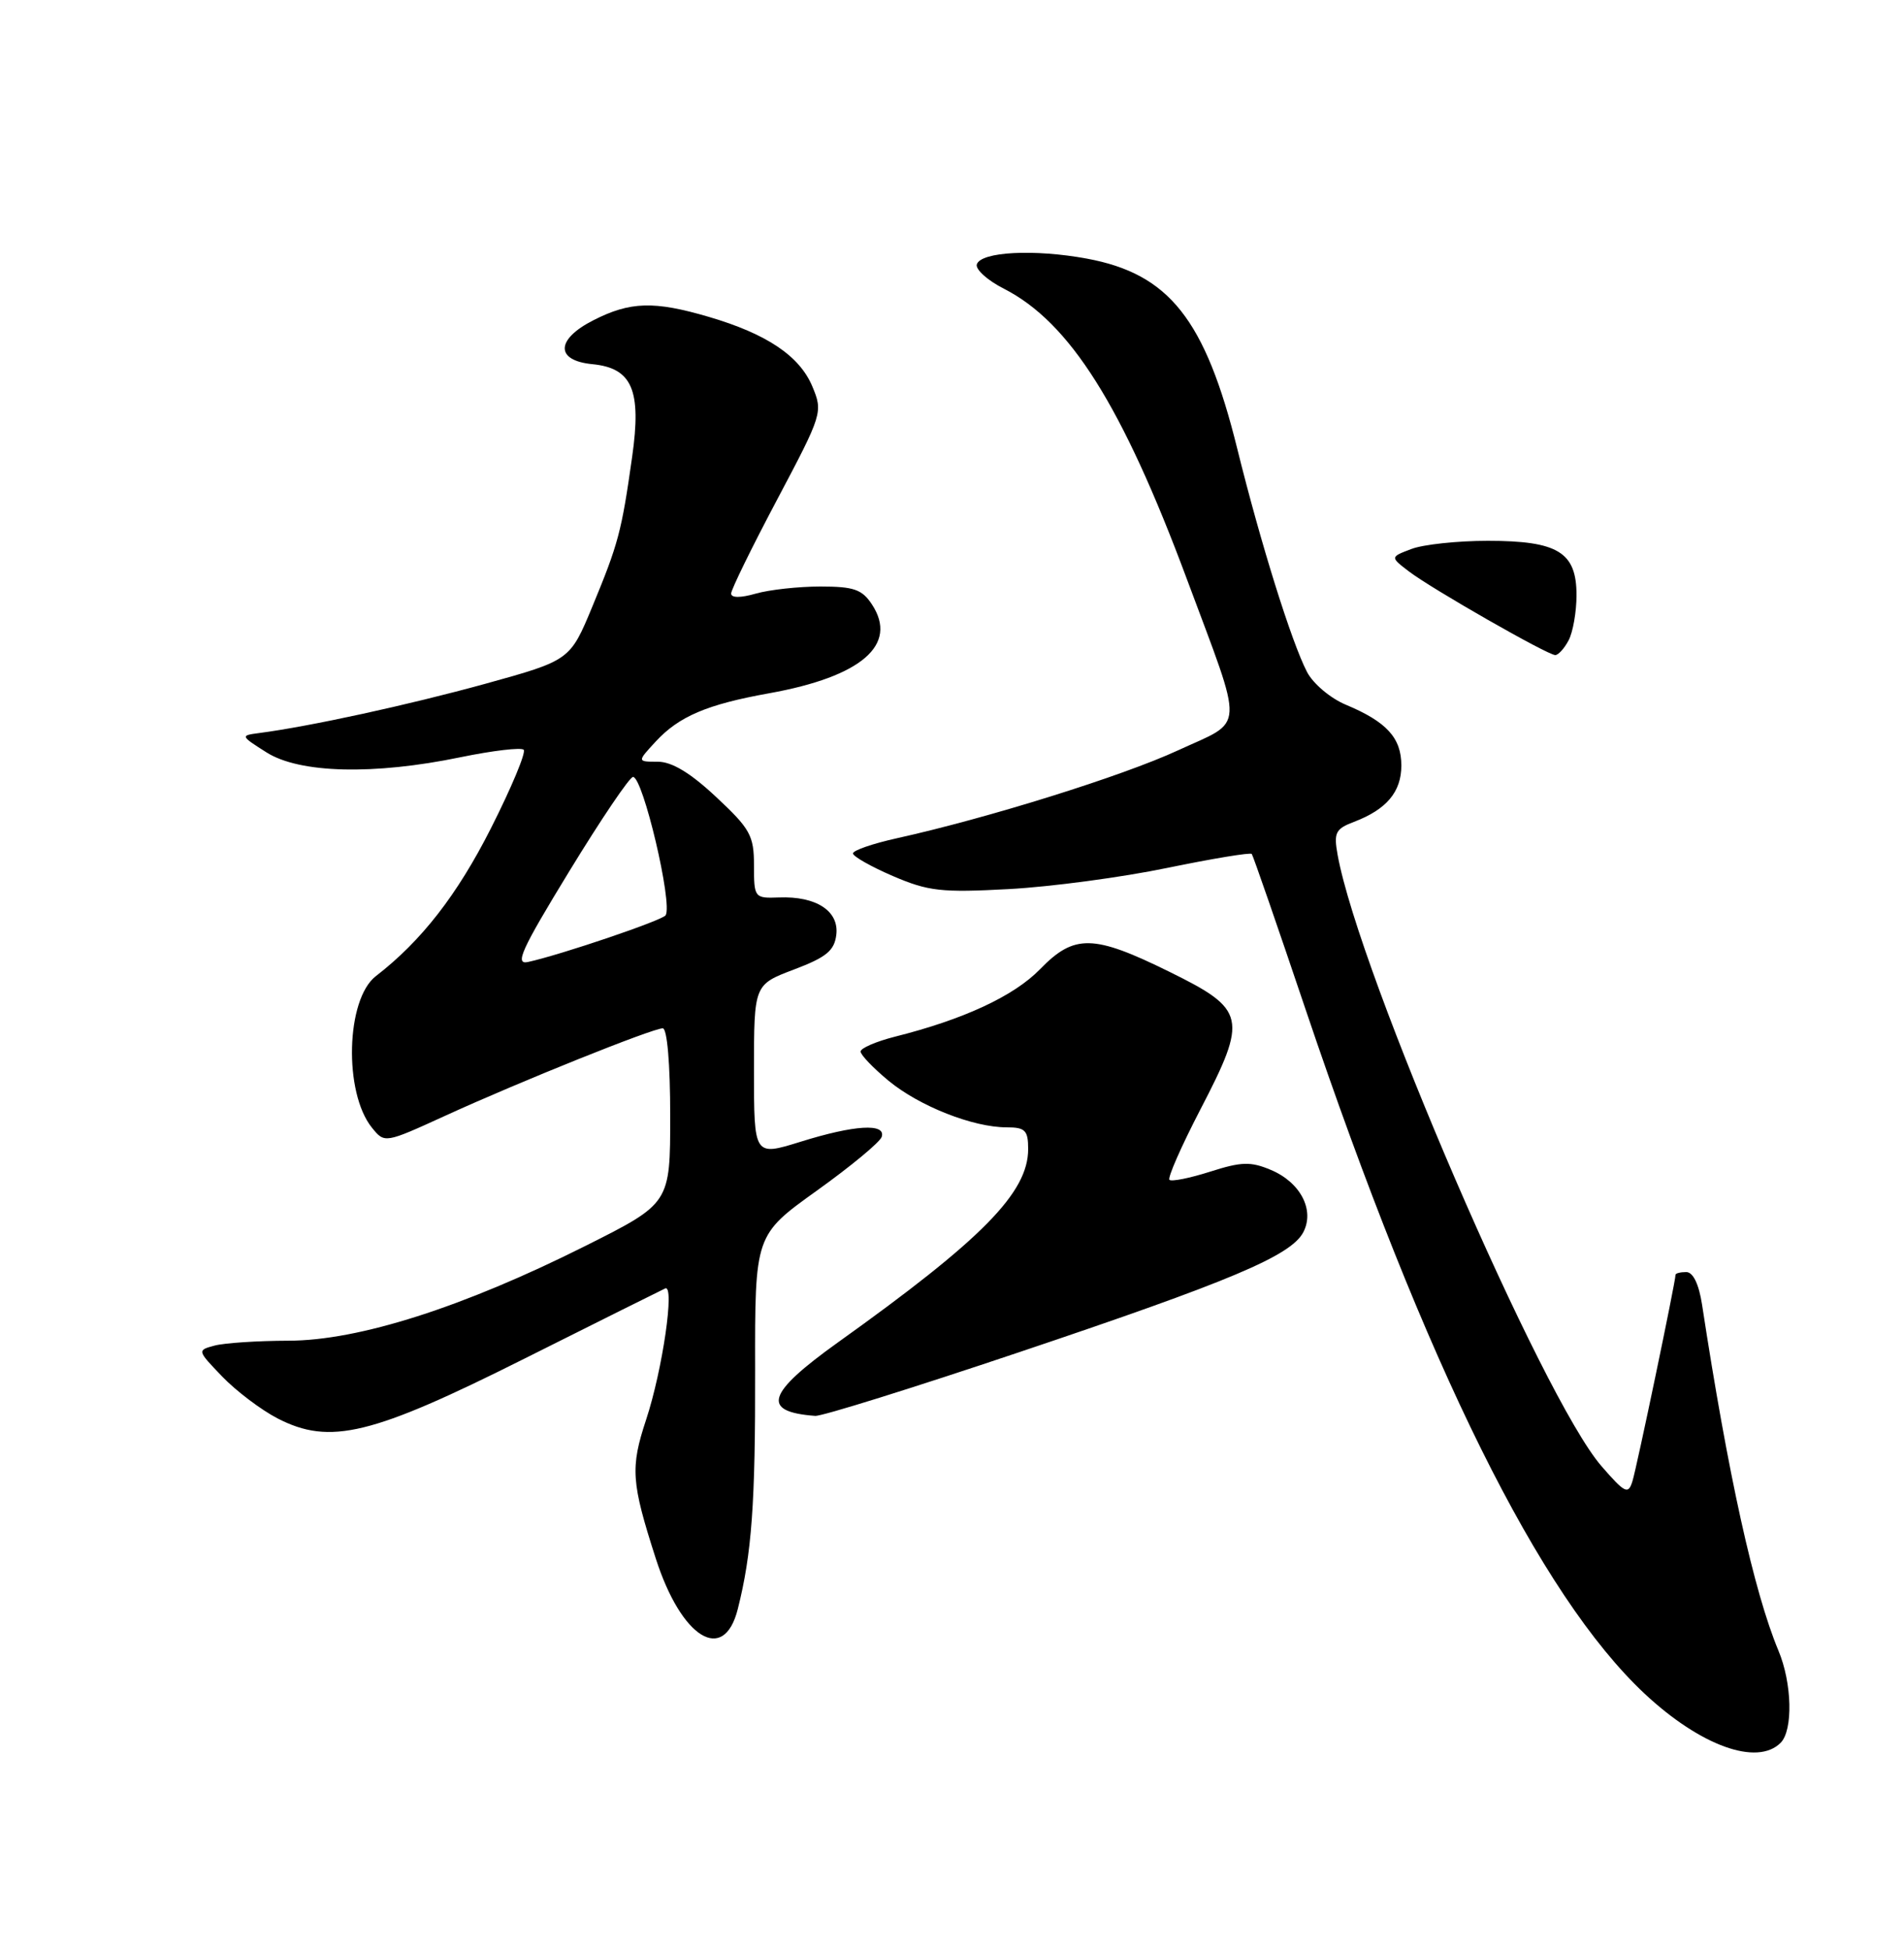 <?xml version="1.0" encoding="UTF-8" standalone="no"?>
<!DOCTYPE svg PUBLIC "-//W3C//DTD SVG 1.1//EN" "http://www.w3.org/Graphics/SVG/1.1/DTD/svg11.dtd" >
<svg xmlns="http://www.w3.org/2000/svg" xmlns:xlink="http://www.w3.org/1999/xlink" version="1.1" viewBox="0 0 250 256">
 <g >
 <path fill="currentColor"
d=" M 233.80 228.80 C 235.45 227.15 235.31 220.97 233.51 216.69 C 230.30 208.99 226.90 193.62 223.48 171.25 C 223.06 168.56 222.30 167.00 221.41 167.00 C 220.64 167.00 220.00 167.16 220.00 167.36 C 220.00 168.26 214.90 192.71 214.34 194.47 C 213.79 196.24 213.37 196.04 210.27 192.47 C 202.51 183.53 178.44 127.78 175.63 112.22 C 175.11 109.32 175.35 108.82 177.77 107.90 C 182.06 106.27 184.00 103.96 184.00 100.50 C 184.00 96.87 182.08 94.77 176.74 92.53 C 174.70 91.69 172.40 89.74 171.61 88.21 C 169.57 84.27 165.53 71.34 162.46 58.93 C 158.25 41.92 153.52 35.95 142.70 33.95 C 135.81 32.68 128.81 33.04 128.26 34.70 C 128.05 35.35 129.64 36.80 131.81 37.90 C 140.47 42.32 147.35 53.23 155.83 76.00 C 163.45 96.47 163.56 94.41 154.65 98.52 C 147.36 101.89 129.72 107.40 117.75 110.05 C 114.59 110.75 112.00 111.64 112.00 112.04 C 112.00 112.43 114.36 113.77 117.24 115.01 C 121.90 117.01 123.60 117.20 132.49 116.72 C 138.00 116.42 147.35 115.17 153.27 113.94 C 159.20 112.72 164.19 111.89 164.36 112.11 C 164.53 112.32 167.71 121.50 171.42 132.50 C 187.22 179.31 202.16 209.45 215.94 222.35 C 223.27 229.20 230.71 231.89 233.80 228.80 Z  M 96.87 211.25 C 98.71 203.97 99.19 197.37 99.15 179.85 C 99.12 162.14 99.12 162.14 107.24 156.32 C 111.71 153.12 115.55 149.94 115.77 149.25 C 116.35 147.43 112.19 147.68 105.09 149.90 C 99.00 151.79 99.00 151.79 99.00 140.53 C 99.00 129.27 99.00 129.27 104.25 127.28 C 108.51 125.67 109.56 124.80 109.81 122.71 C 110.18 119.60 107.17 117.63 102.28 117.82 C 99.06 117.94 99.00 117.86 99.00 113.61 C 99.00 109.70 98.51 108.81 94.04 104.64 C 90.66 101.47 88.22 100.00 86.37 100.00 C 83.65 100.00 83.65 100.00 86.08 97.37 C 89.14 94.05 92.82 92.48 101.01 91.01 C 113.12 88.83 117.96 84.65 114.50 79.37 C 113.20 77.38 112.12 77.00 107.72 77.00 C 104.84 77.00 101.03 77.42 99.24 77.93 C 97.23 78.51 96.00 78.50 96.00 77.92 C 96.00 77.41 98.72 71.85 102.05 65.57 C 107.99 54.35 108.07 54.10 106.66 50.73 C 104.99 46.73 100.67 43.83 93.07 41.60 C 85.89 39.49 82.74 39.58 77.90 42.05 C 72.95 44.57 72.90 47.34 77.78 47.81 C 83.01 48.32 84.25 51.21 83.00 59.99 C 81.61 69.83 81.19 71.38 77.79 79.60 C 74.85 86.69 74.85 86.69 63.68 89.78 C 53.62 92.55 40.73 95.36 34.00 96.24 C 31.55 96.56 31.57 96.61 35.00 98.78 C 39.35 101.53 49.07 101.77 60.47 99.41 C 64.70 98.54 68.43 98.10 68.76 98.43 C 69.10 98.76 67.16 103.40 64.46 108.74 C 60.02 117.51 55.33 123.53 49.35 128.15 C 45.42 131.19 45.11 143.44 48.84 148.05 C 50.51 150.11 50.51 150.11 58.50 146.46 C 68.27 141.99 85.68 135.00 87.02 135.00 C 87.60 135.00 88.00 139.65 88.00 146.49 C 88.00 157.98 88.00 157.98 76.88 163.56 C 60.81 171.62 47.10 176.00 37.87 176.01 C 33.82 176.02 29.46 176.31 28.18 176.65 C 25.87 177.27 25.88 177.28 29.18 180.72 C 31.01 182.62 34.28 185.09 36.44 186.21 C 43.34 189.76 48.77 188.44 68.97 178.31 C 78.61 173.48 86.88 169.36 87.34 169.15 C 88.63 168.57 87.00 179.83 84.84 186.37 C 82.75 192.70 82.88 194.57 86.10 204.59 C 89.47 215.07 95.04 218.51 96.87 211.25 Z  M 133.79 177.53 C 161.59 168.19 169.46 164.87 171.11 161.80 C 172.66 158.89 170.77 155.23 166.87 153.59 C 164.22 152.47 162.99 152.51 158.89 153.82 C 156.22 154.67 153.82 155.15 153.55 154.89 C 153.29 154.62 155.11 150.48 157.60 145.68 C 163.86 133.62 163.62 132.54 153.55 127.58 C 143.54 122.65 141.06 122.61 136.55 127.25 C 133.13 130.76 126.55 133.83 117.50 136.10 C 115.03 136.73 113.00 137.60 113.00 138.05 C 113.00 138.49 114.66 140.22 116.69 141.90 C 120.74 145.23 127.76 148.00 132.18 148.00 C 134.61 148.00 135.00 148.39 135.00 150.85 C 135.00 156.57 128.99 162.68 110.00 176.25 C 100.64 182.95 99.90 185.35 107.04 185.88 C 107.89 185.95 119.93 182.19 133.79 177.53 Z  M 205.96 84.07 C 206.53 83.00 207.00 80.33 207.00 78.12 C 207.00 72.49 204.56 71.00 195.34 71.00 C 191.38 71.00 186.87 71.48 185.33 72.07 C 182.52 73.13 182.52 73.13 185.01 75.03 C 188.01 77.32 203.21 86.00 204.21 86.00 C 204.61 86.00 205.40 85.13 205.96 84.07 Z  M 74.75 114.38 C 78.91 107.57 82.67 102.00 83.12 102.00 C 84.42 102.00 88.35 118.63 87.40 120.16 C 86.99 120.82 73.74 125.32 69.34 126.29 C 67.54 126.69 68.44 124.71 74.75 114.38 Z "/>
</g>
</svg>